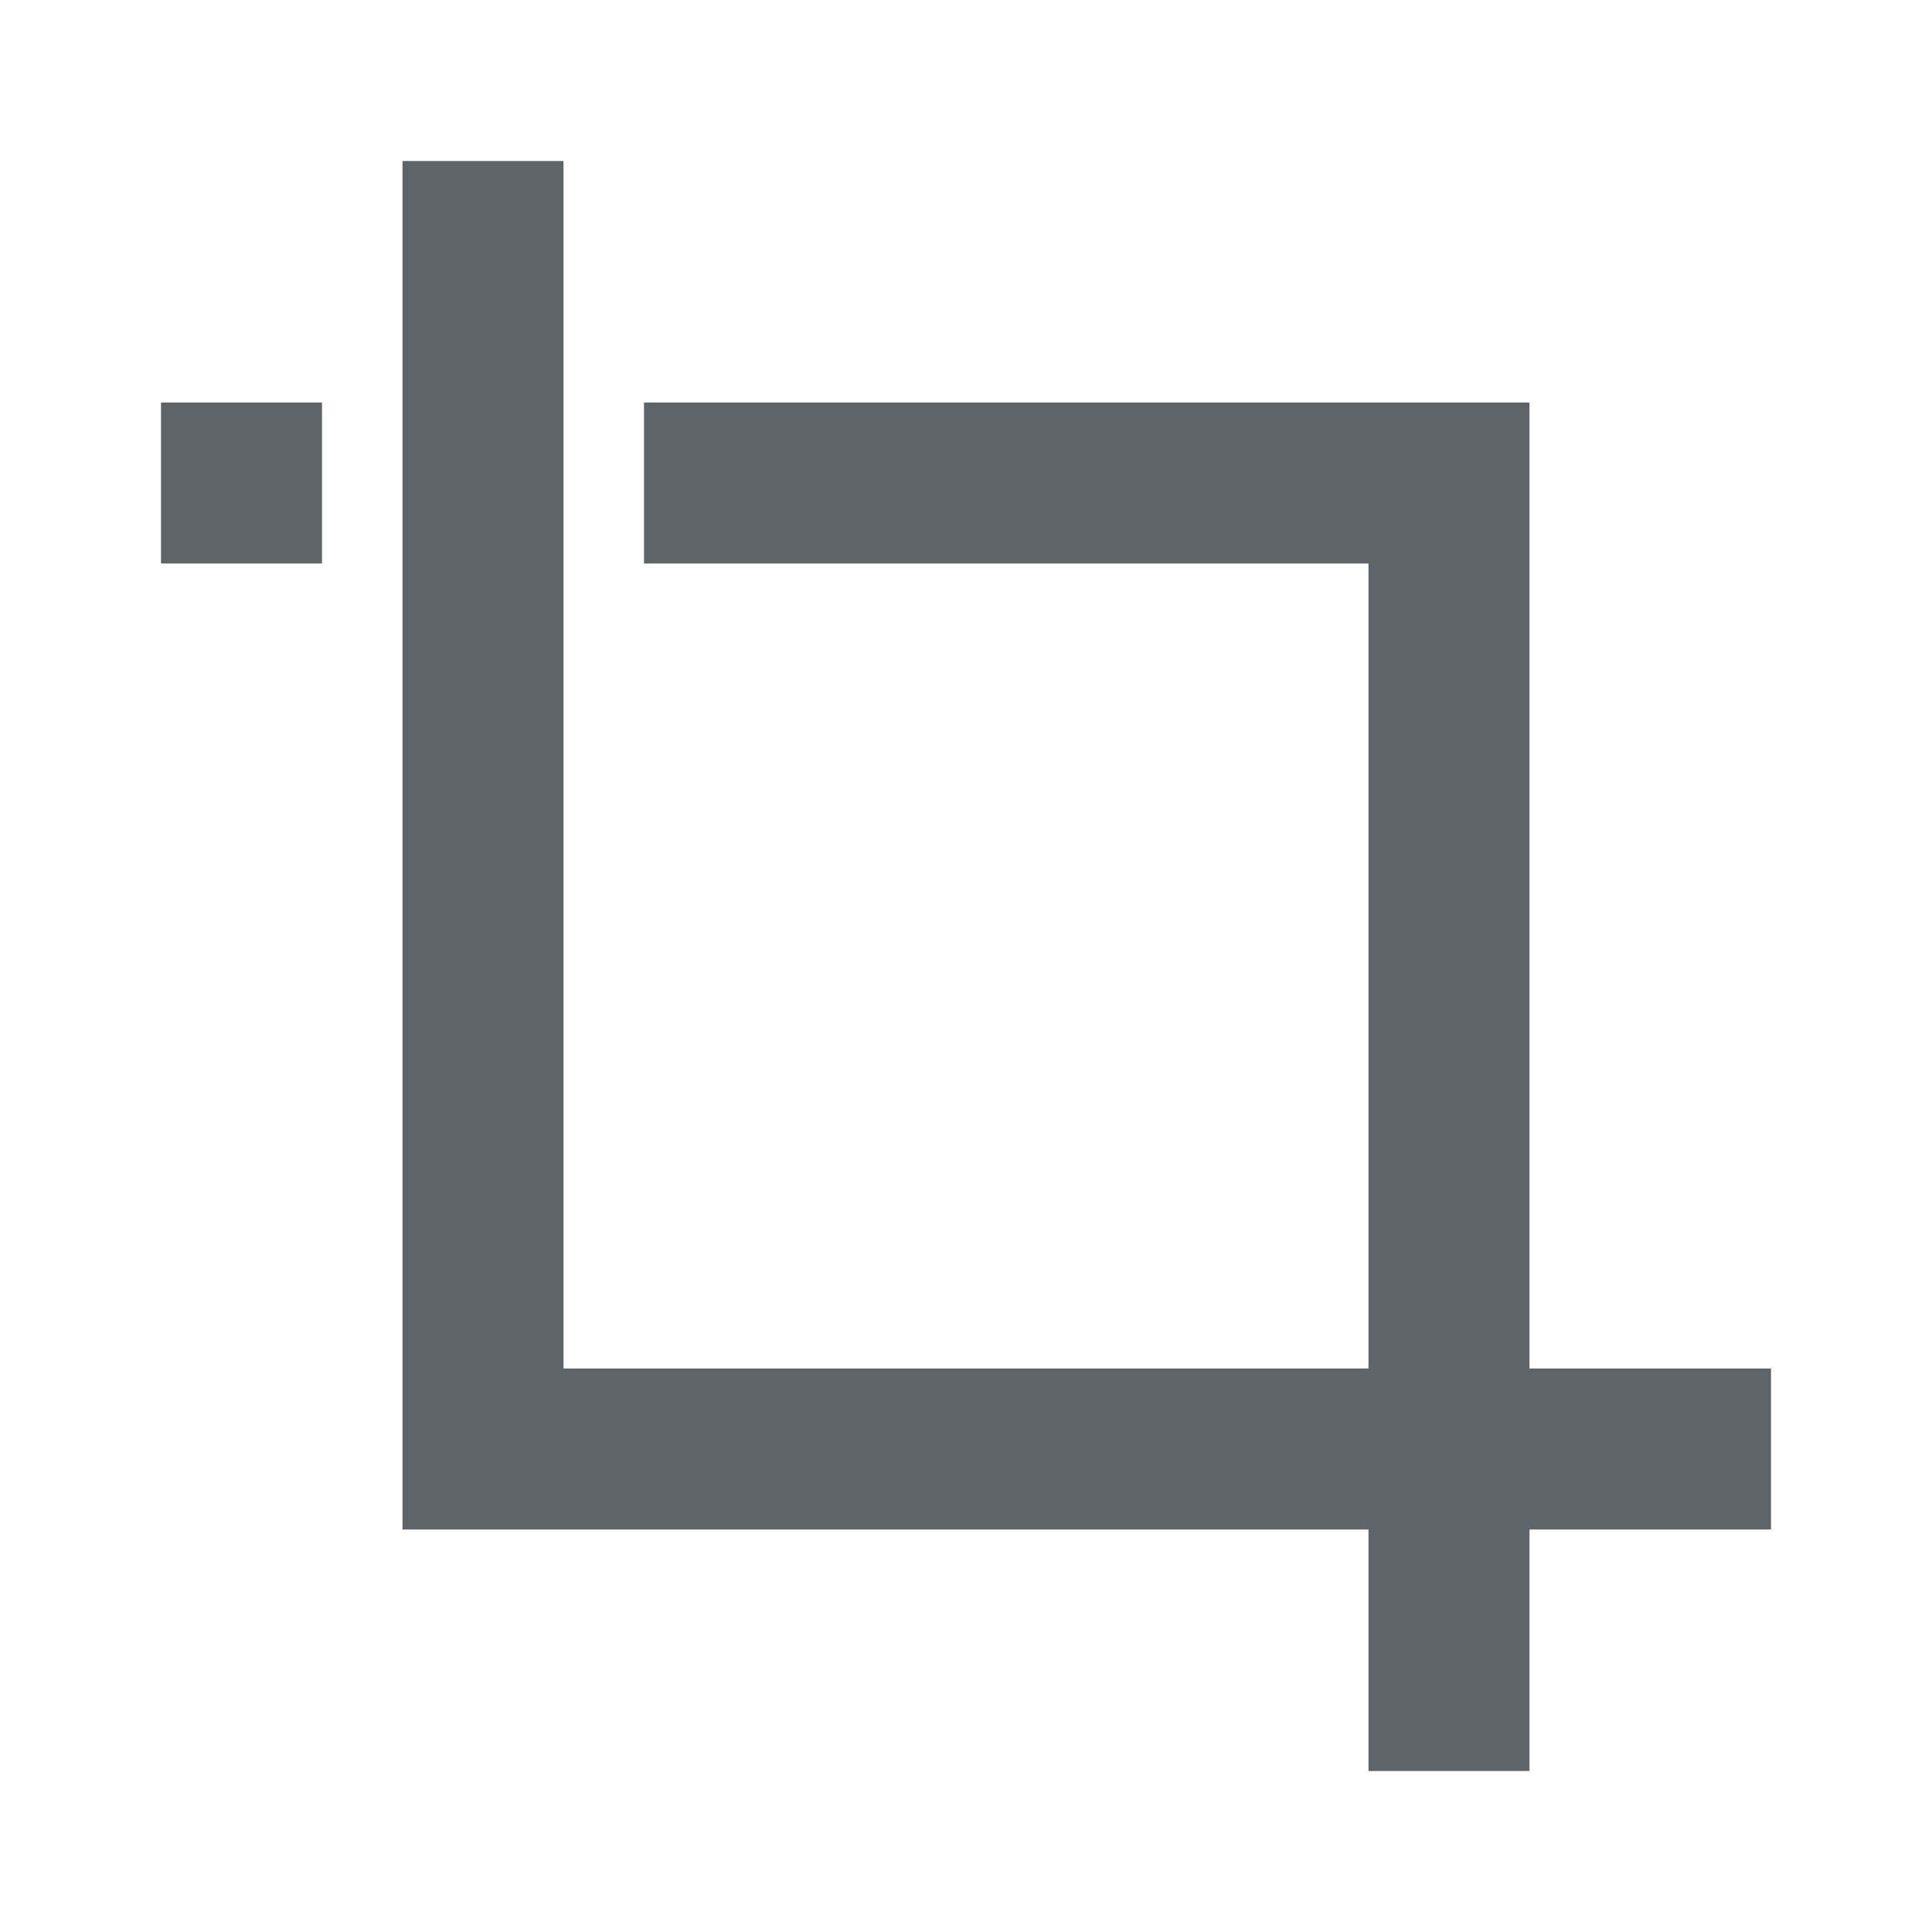 <svg version="1.1" viewBox="0 0 24 24" xmlns="http://www.w3.org/2000/svg">
 <defs>
  <style id="current-color-scheme" type="text/css">.ColorScheme-Text {
        color:#5d656b;
      }</style>
 </defs>
 <path d="m5 2v17h2 10v3h2v-3h3v-2h-3v-10-2h-11v2h9v10h-10v-15h-2zm-3 3v2h2v-2h-2z" class="ColorScheme-Text" fill="currentColor"/>
</svg>
